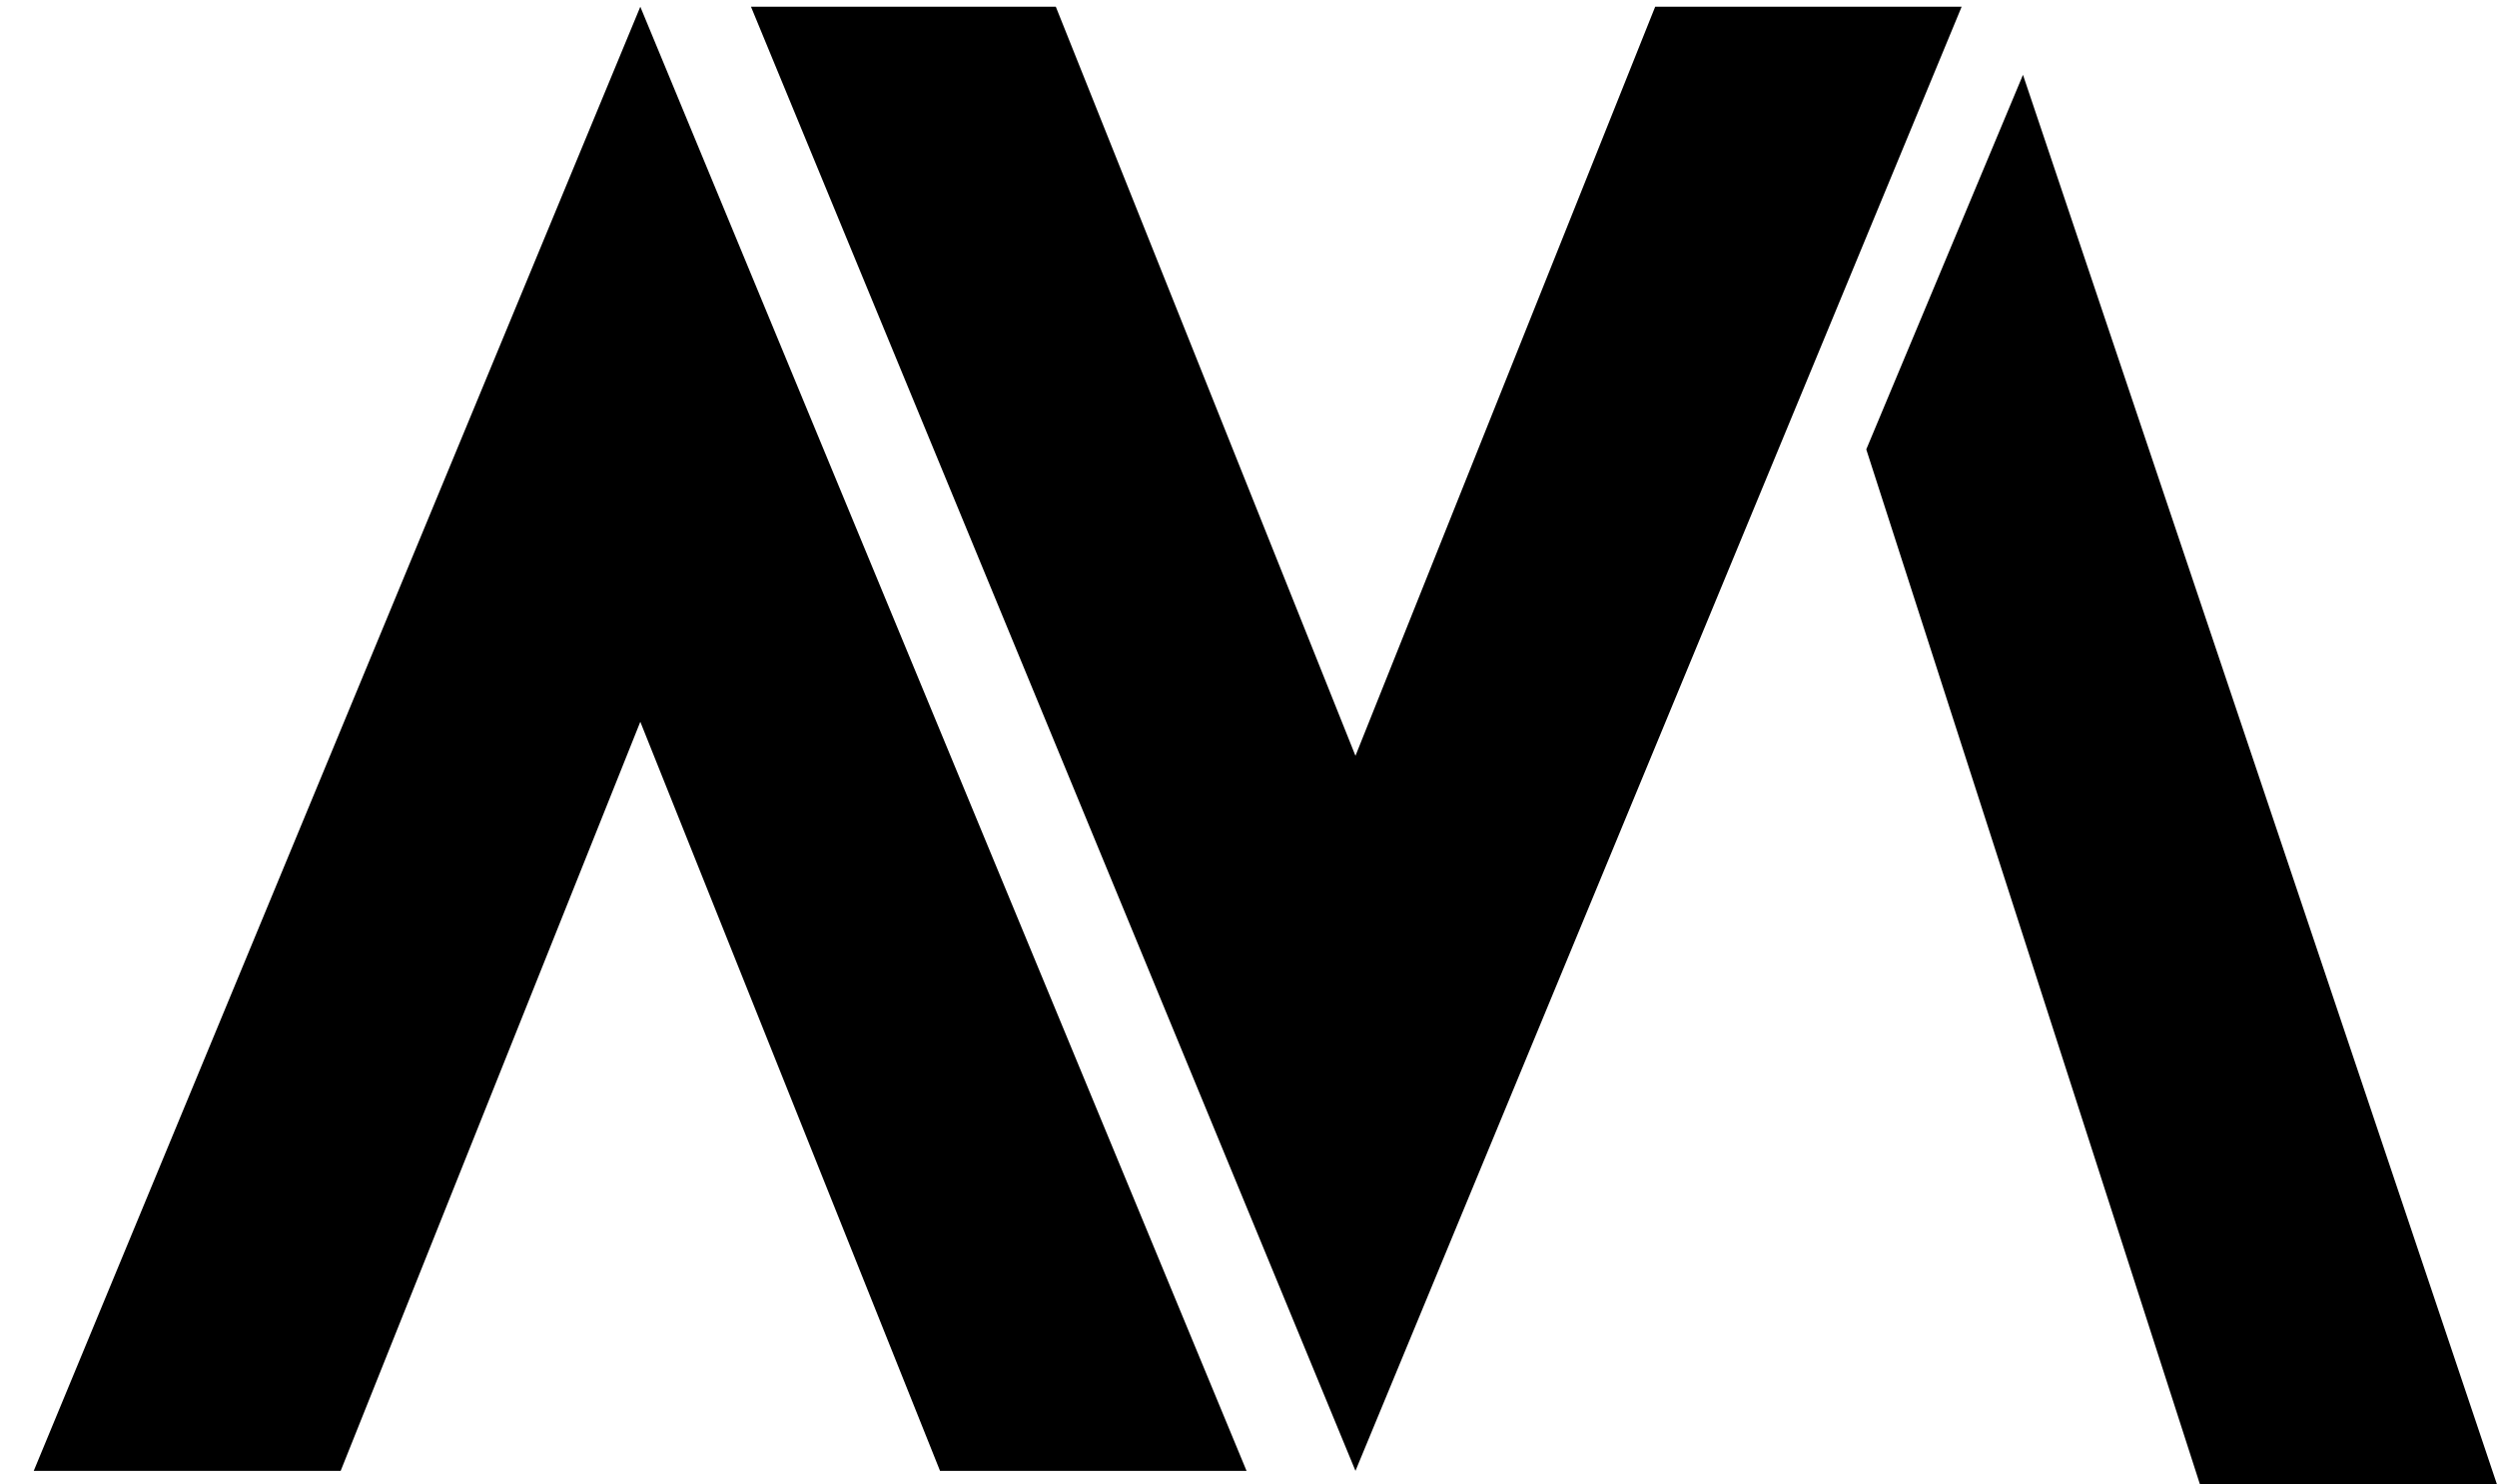 <svg width="37" height="22" viewBox="0 0 37 22" fill="none" xmlns="http://www.w3.org/2000/svg">
<path d="M29.976 1.109L37 22H32.599L27.654 6.66L29.976 1.109Z" fill="black"/>
<path d="M9.488 0.1L0.5 21.798H5.048L9.488 10.697L13.929 21.798H18.471L9.488 0.1Z" fill="black"/>
<path d="M20.085 21.798L11.128 0.1L15.645 0.1L20.085 11.201L24.526 0.1H29.067L20.085 21.798Z" fill="black"/>
</svg>
